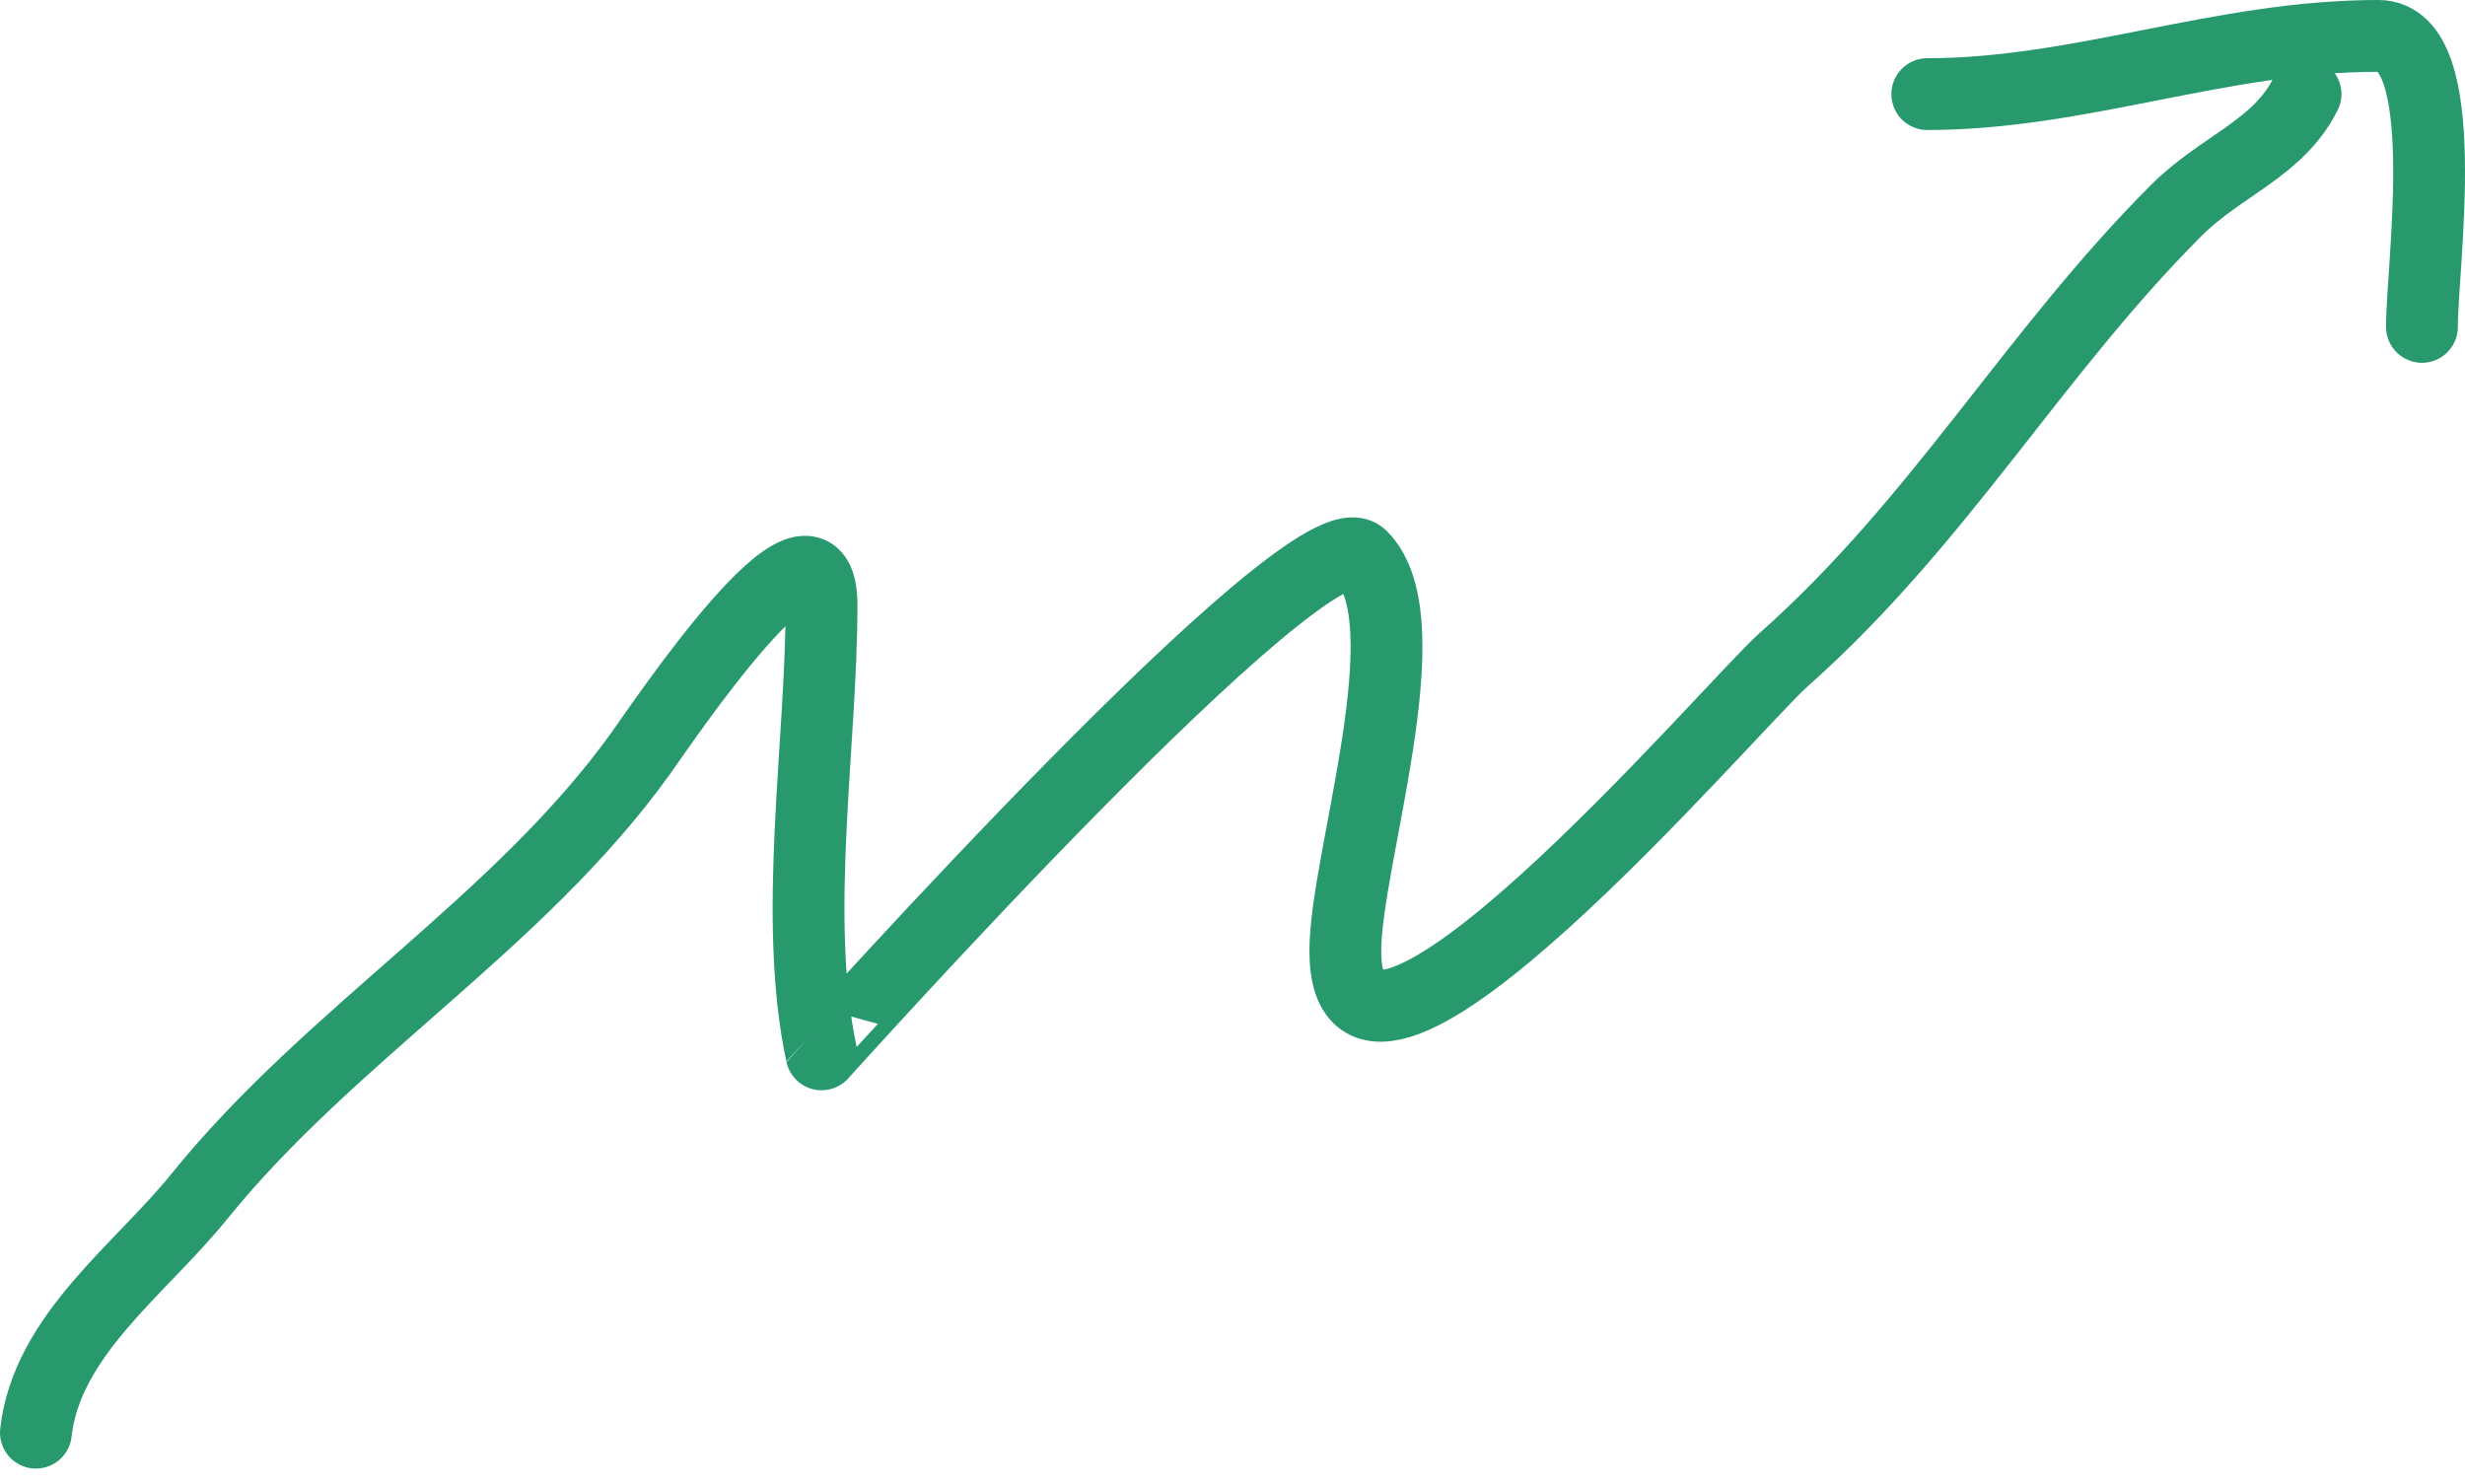 <svg width="103" height="62" viewBox="0 0 103 62" fill="none" xmlns="http://www.w3.org/2000/svg">
<path d="M1.5 59.861C1.952 55.794 5.87 53.035 8.322 49.999C13.815 43.199 21.658 38.582 26.763 31.491C27.622 30.298 34.328 20.274 34.328 25.277C34.328 31.114 33.106 38.352 34.328 44.055C34.331 44.07 54.819 21.18 56.889 23.25C59.59 25.951 56.214 35.919 56.214 39.732C56.214 48.483 72.325 29.518 74.519 27.573C81.048 21.787 84.965 14.763 90.933 8.795C92.818 6.911 95.197 6.213 96.337 3.932" stroke="#27996D" stroke-width="3" stroke-linecap="round"/>
<path d="M80.531 3.932C86.941 3.932 92.793 1.5 99.377 1.5C102.591 1.5 101.201 11.032 101.201 13.659" stroke="#27996D" stroke-width="3" stroke-linecap="round"/>
</svg>
